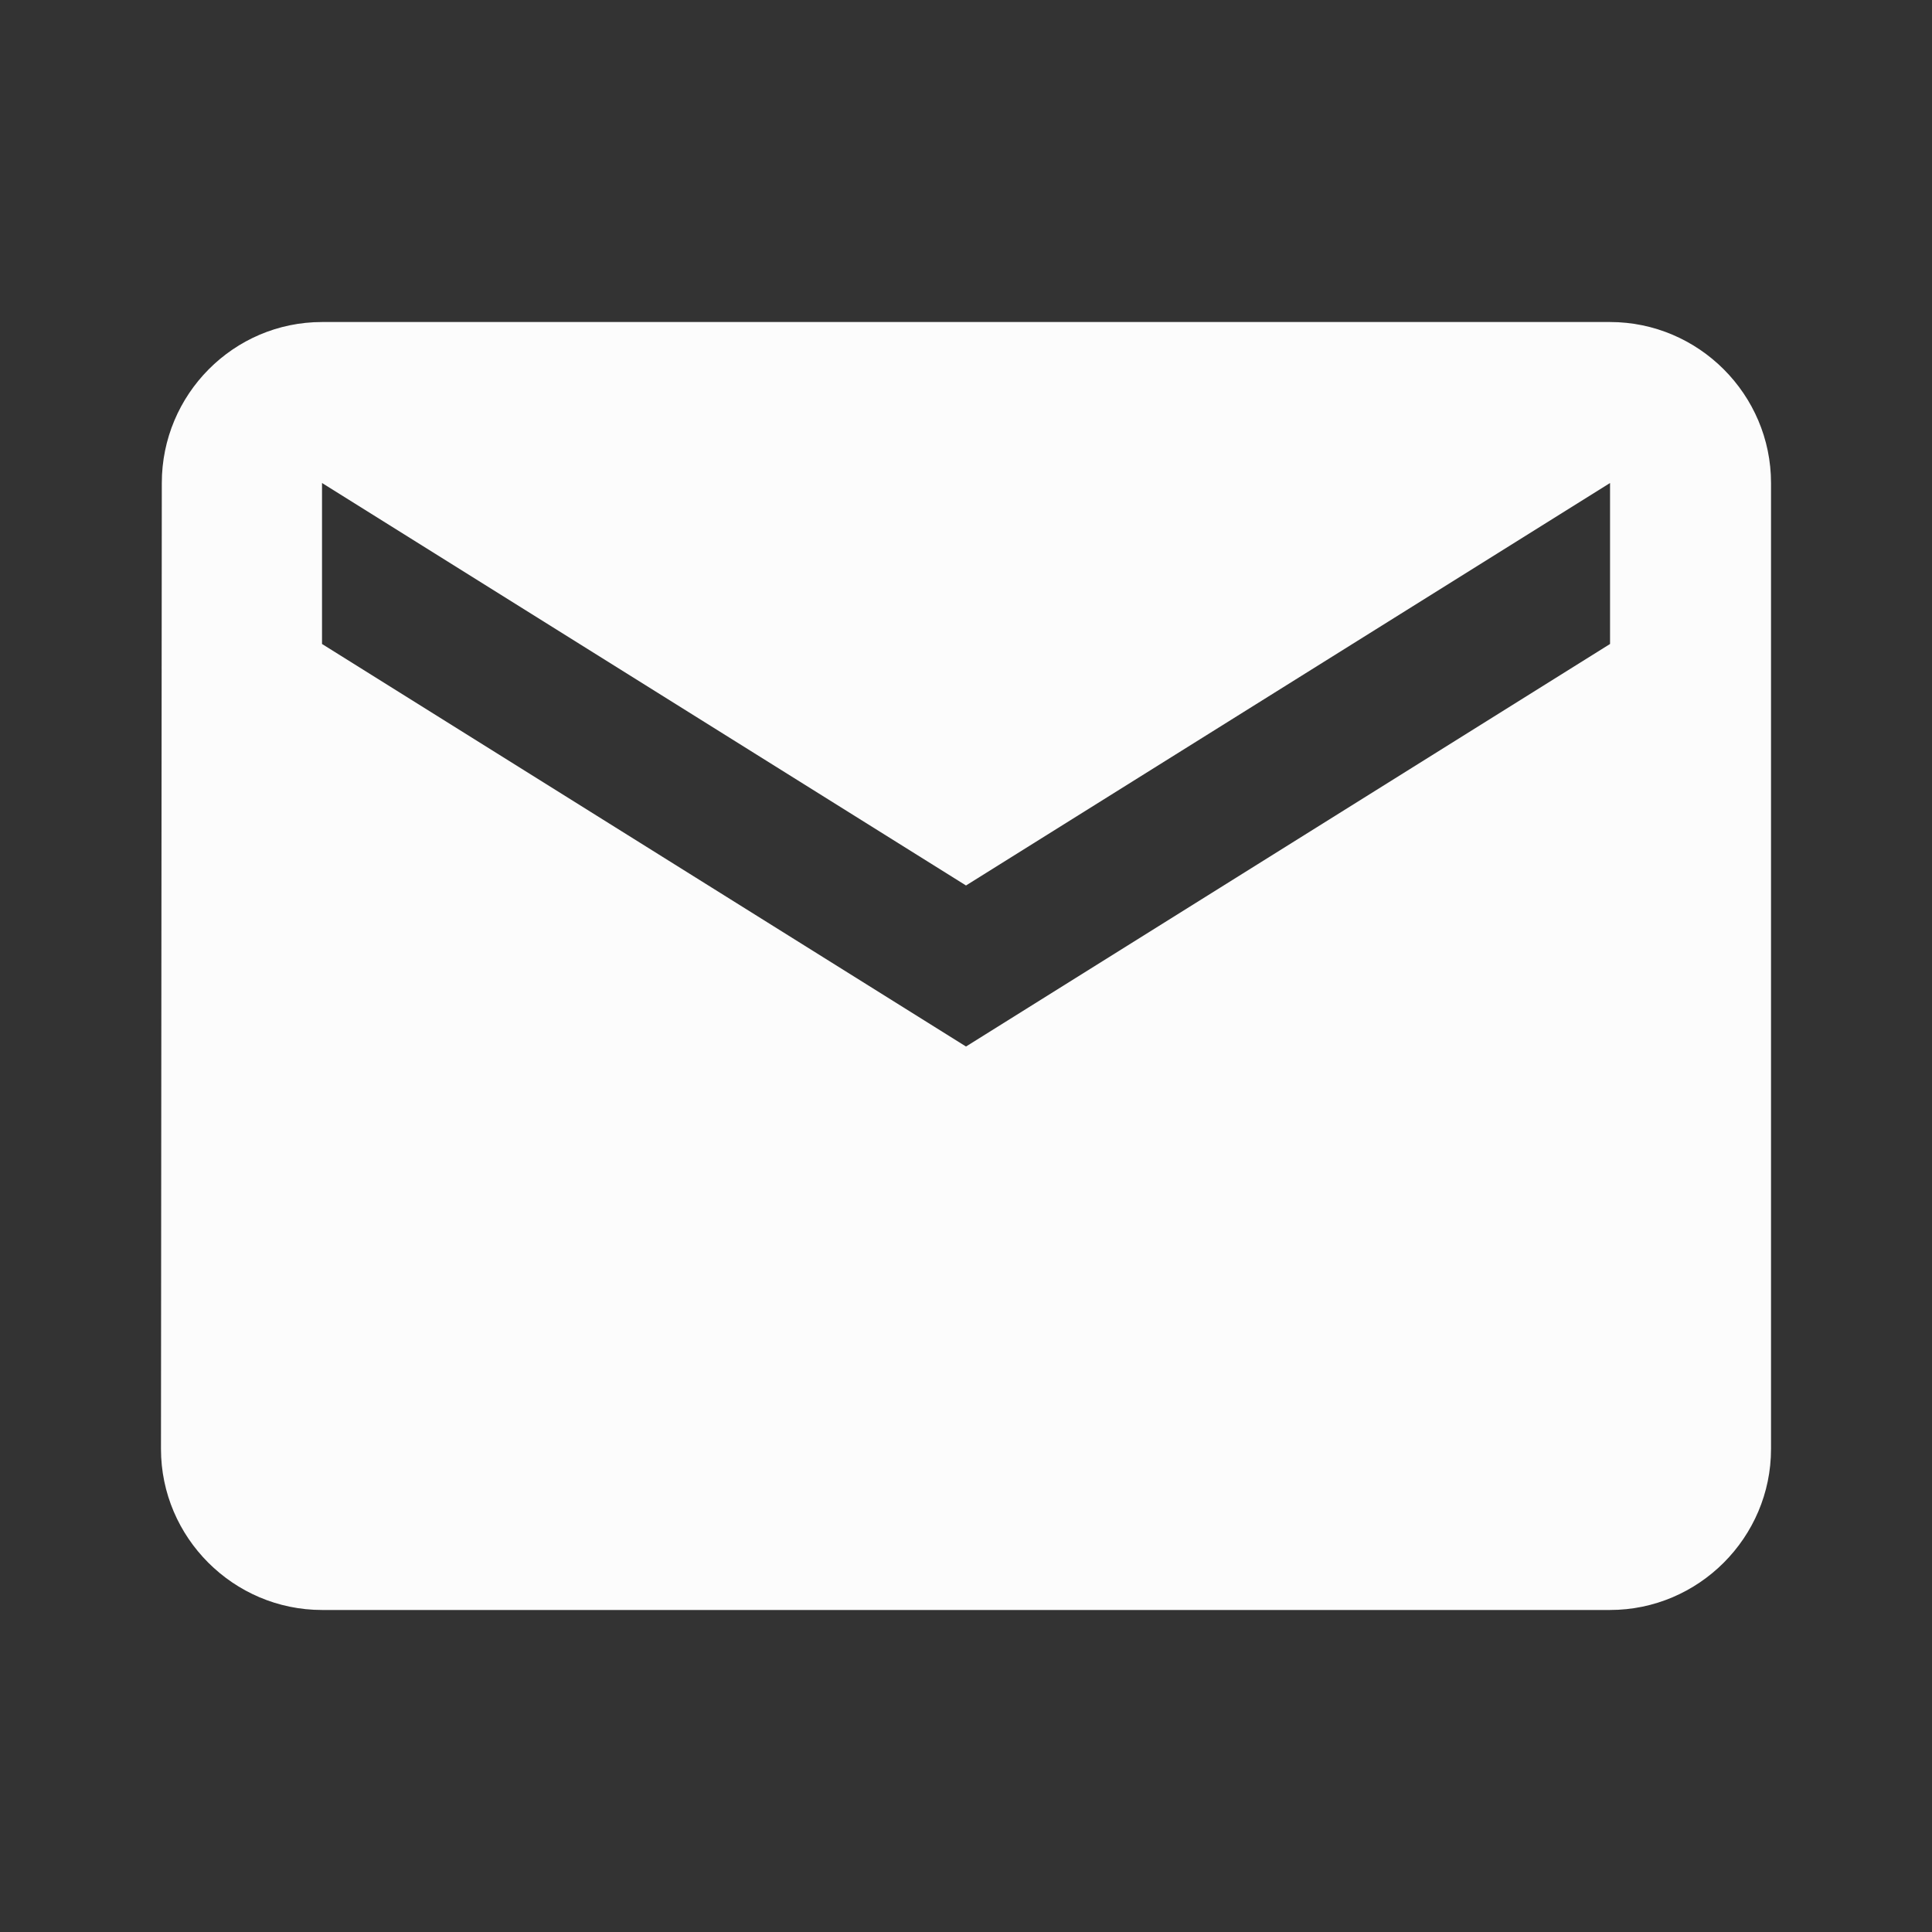 <svg width="28" height="28" viewBox="0 0 28 28" fill="none" xmlns="http://www.w3.org/2000/svg">
<rect x="0" y="0" width="28" height="28" fill="#333333" stroke="none"/>
<g clip-path="url(#clip0_224_458)">
<path d="M23.334 4.667H4.667C3.384 4.667 2.345 5.717 2.345 7L2.333 21C2.333 22.283 3.384 23.333 4.667 23.333H23.334C24.617 23.333 25.667 22.283 25.667 21V7C25.667 5.717 24.617 4.667 23.334 4.667ZM23.334 9.333L14 15.167L4.667 9.333V7L14 12.833L23.334 7V9.333Z" fill="#FCFCFC"/>
</g>
<defs>
<clipPath id="clip0_224_458">
<rect width="28" height="28" fill="white"/>
</clipPath>
</defs>
</svg>

